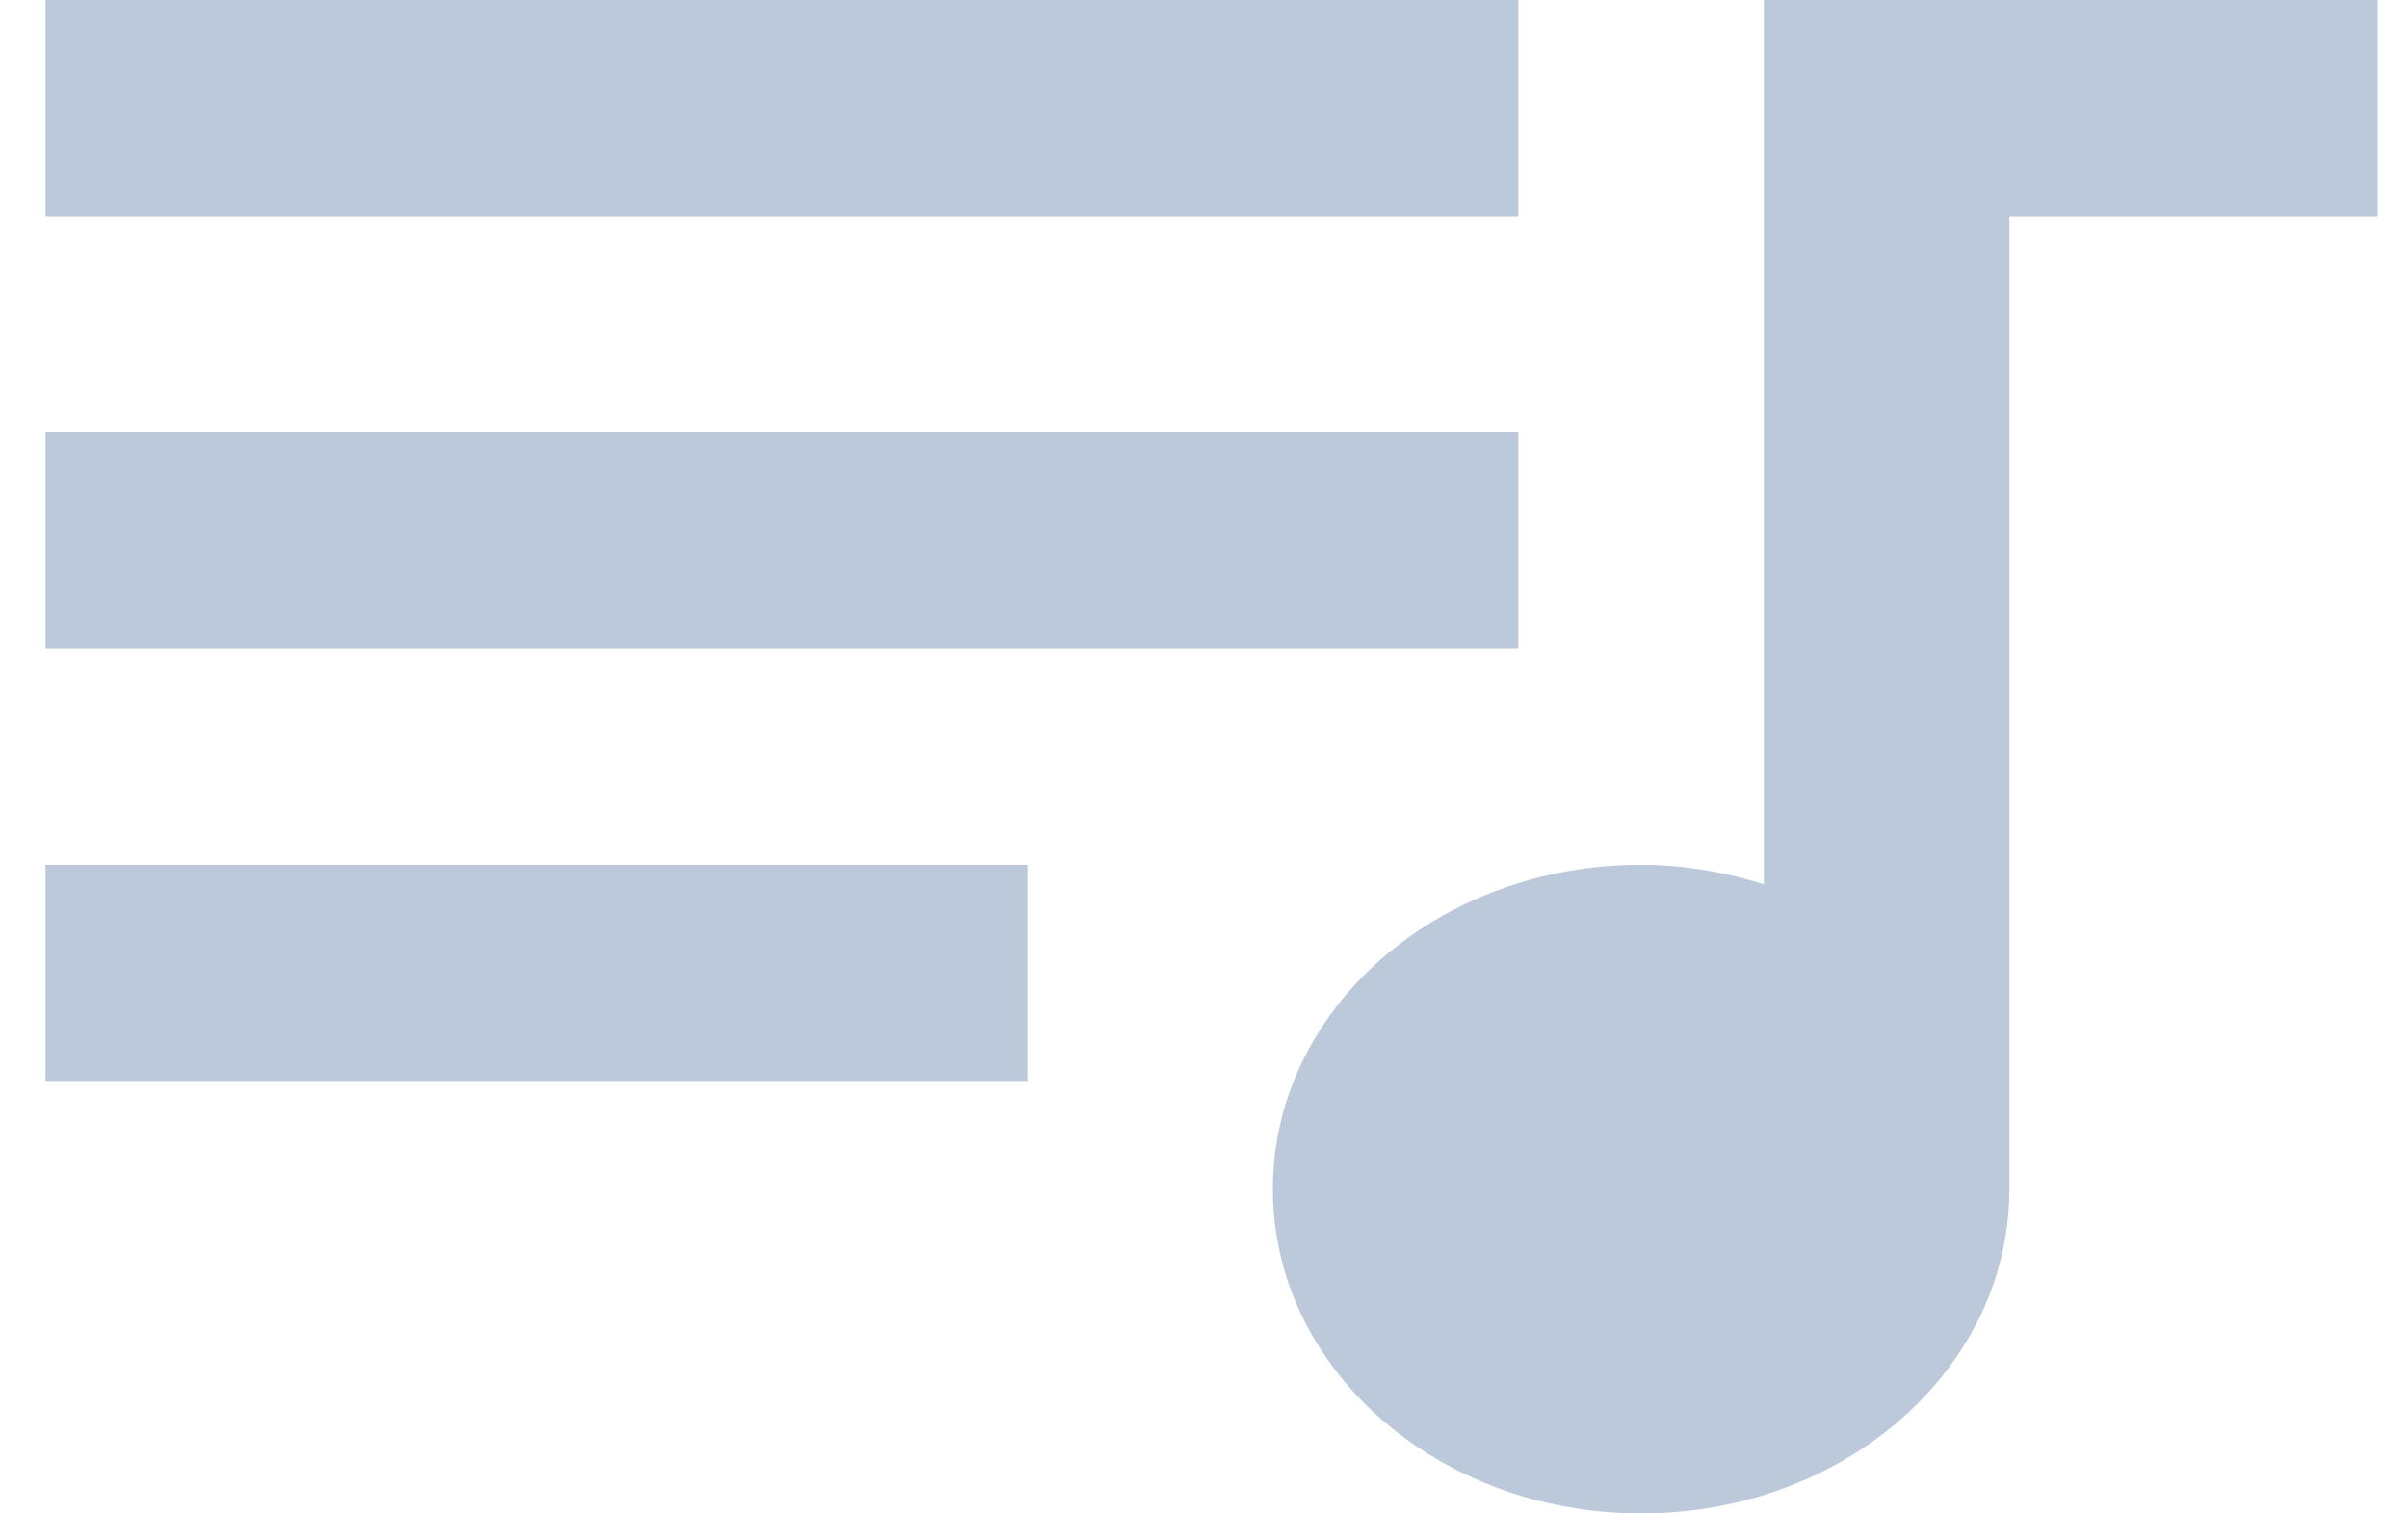<svg width="35" height="22" viewBox="0 0 35 22" fill="none" xmlns="http://www.w3.org/2000/svg">
<path d="M22.069 0H0.661V3.143H22.069V0ZM22.069 6.286H0.661V9.429H22.069V6.286ZM0.661 15.714H14.933V12.571H0.661V15.714ZM25.637 0V12.854C25.084 12.681 24.478 12.571 23.854 12.571C20.892 12.571 18.501 14.677 18.501 17.286C18.501 19.894 20.892 22 23.854 22C26.815 22 29.206 19.894 29.206 17.286V3.143H34.558V0H25.637Z" fill="#BBC9DA"/>
</svg>

